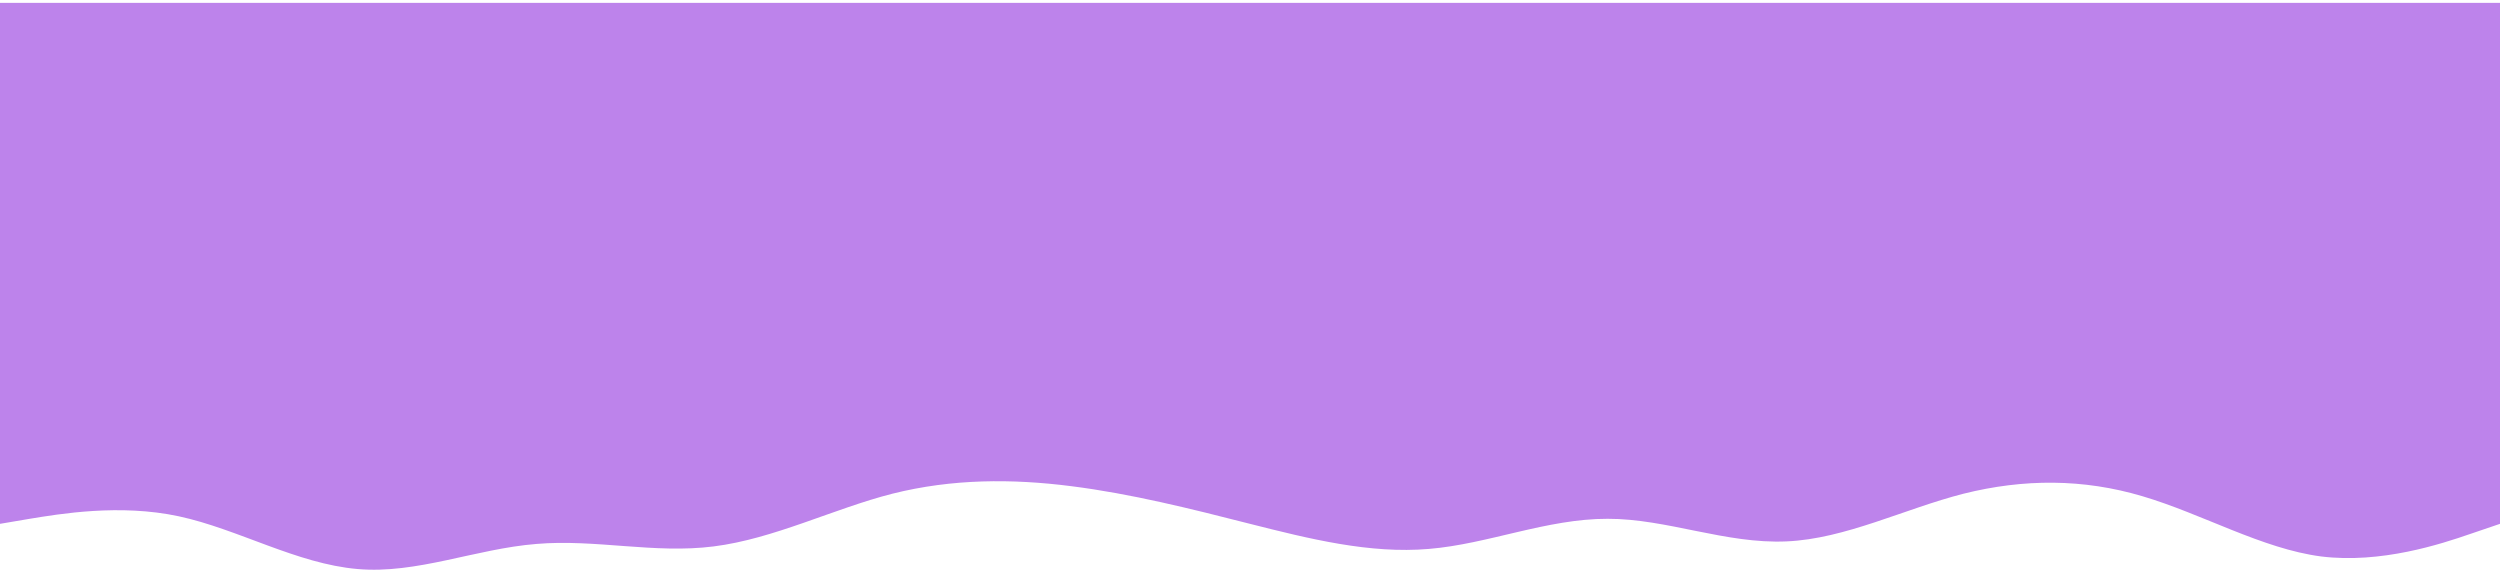 <svg width="441" height="101" viewBox="0 0 441 101" fill="none" xmlns="http://www.w3.org/2000/svg">
<path d="M5.237 91.516L7.00951e-06 92.405L0 0.5H441L441 92.405L435.794 94.174C430.587 95.976 419.991 99.464 409.456 98.16C399.044 96.806 388.509 90.66 377.912 87.529C367.5 84.431 356.995 84.431 346.369 87.089C335.956 89.747 325.513 95.062 315.131 95.503C304.412 95.976 294 91.491 283.588 91.516C272.869 91.491 262.487 95.976 252.044 96.831C241.631 97.72 231.004 95.062 220.5 92.405C210.088 89.747 199.491 87.089 188.956 85.76C178.544 84.431 168.009 84.431 157.413 87.089C147 89.747 136.496 95.062 125.869 96.391C115.456 97.72 105.013 95.062 94.631 95.951C83.912 96.806 73.5 101.292 63.087 100.378C52.369 99.464 41.987 93.318 31.544 91.076C21.131 88.833 10.504 90.66 5.237 91.516Z" fill="#BD83EB"/>
</svg>
